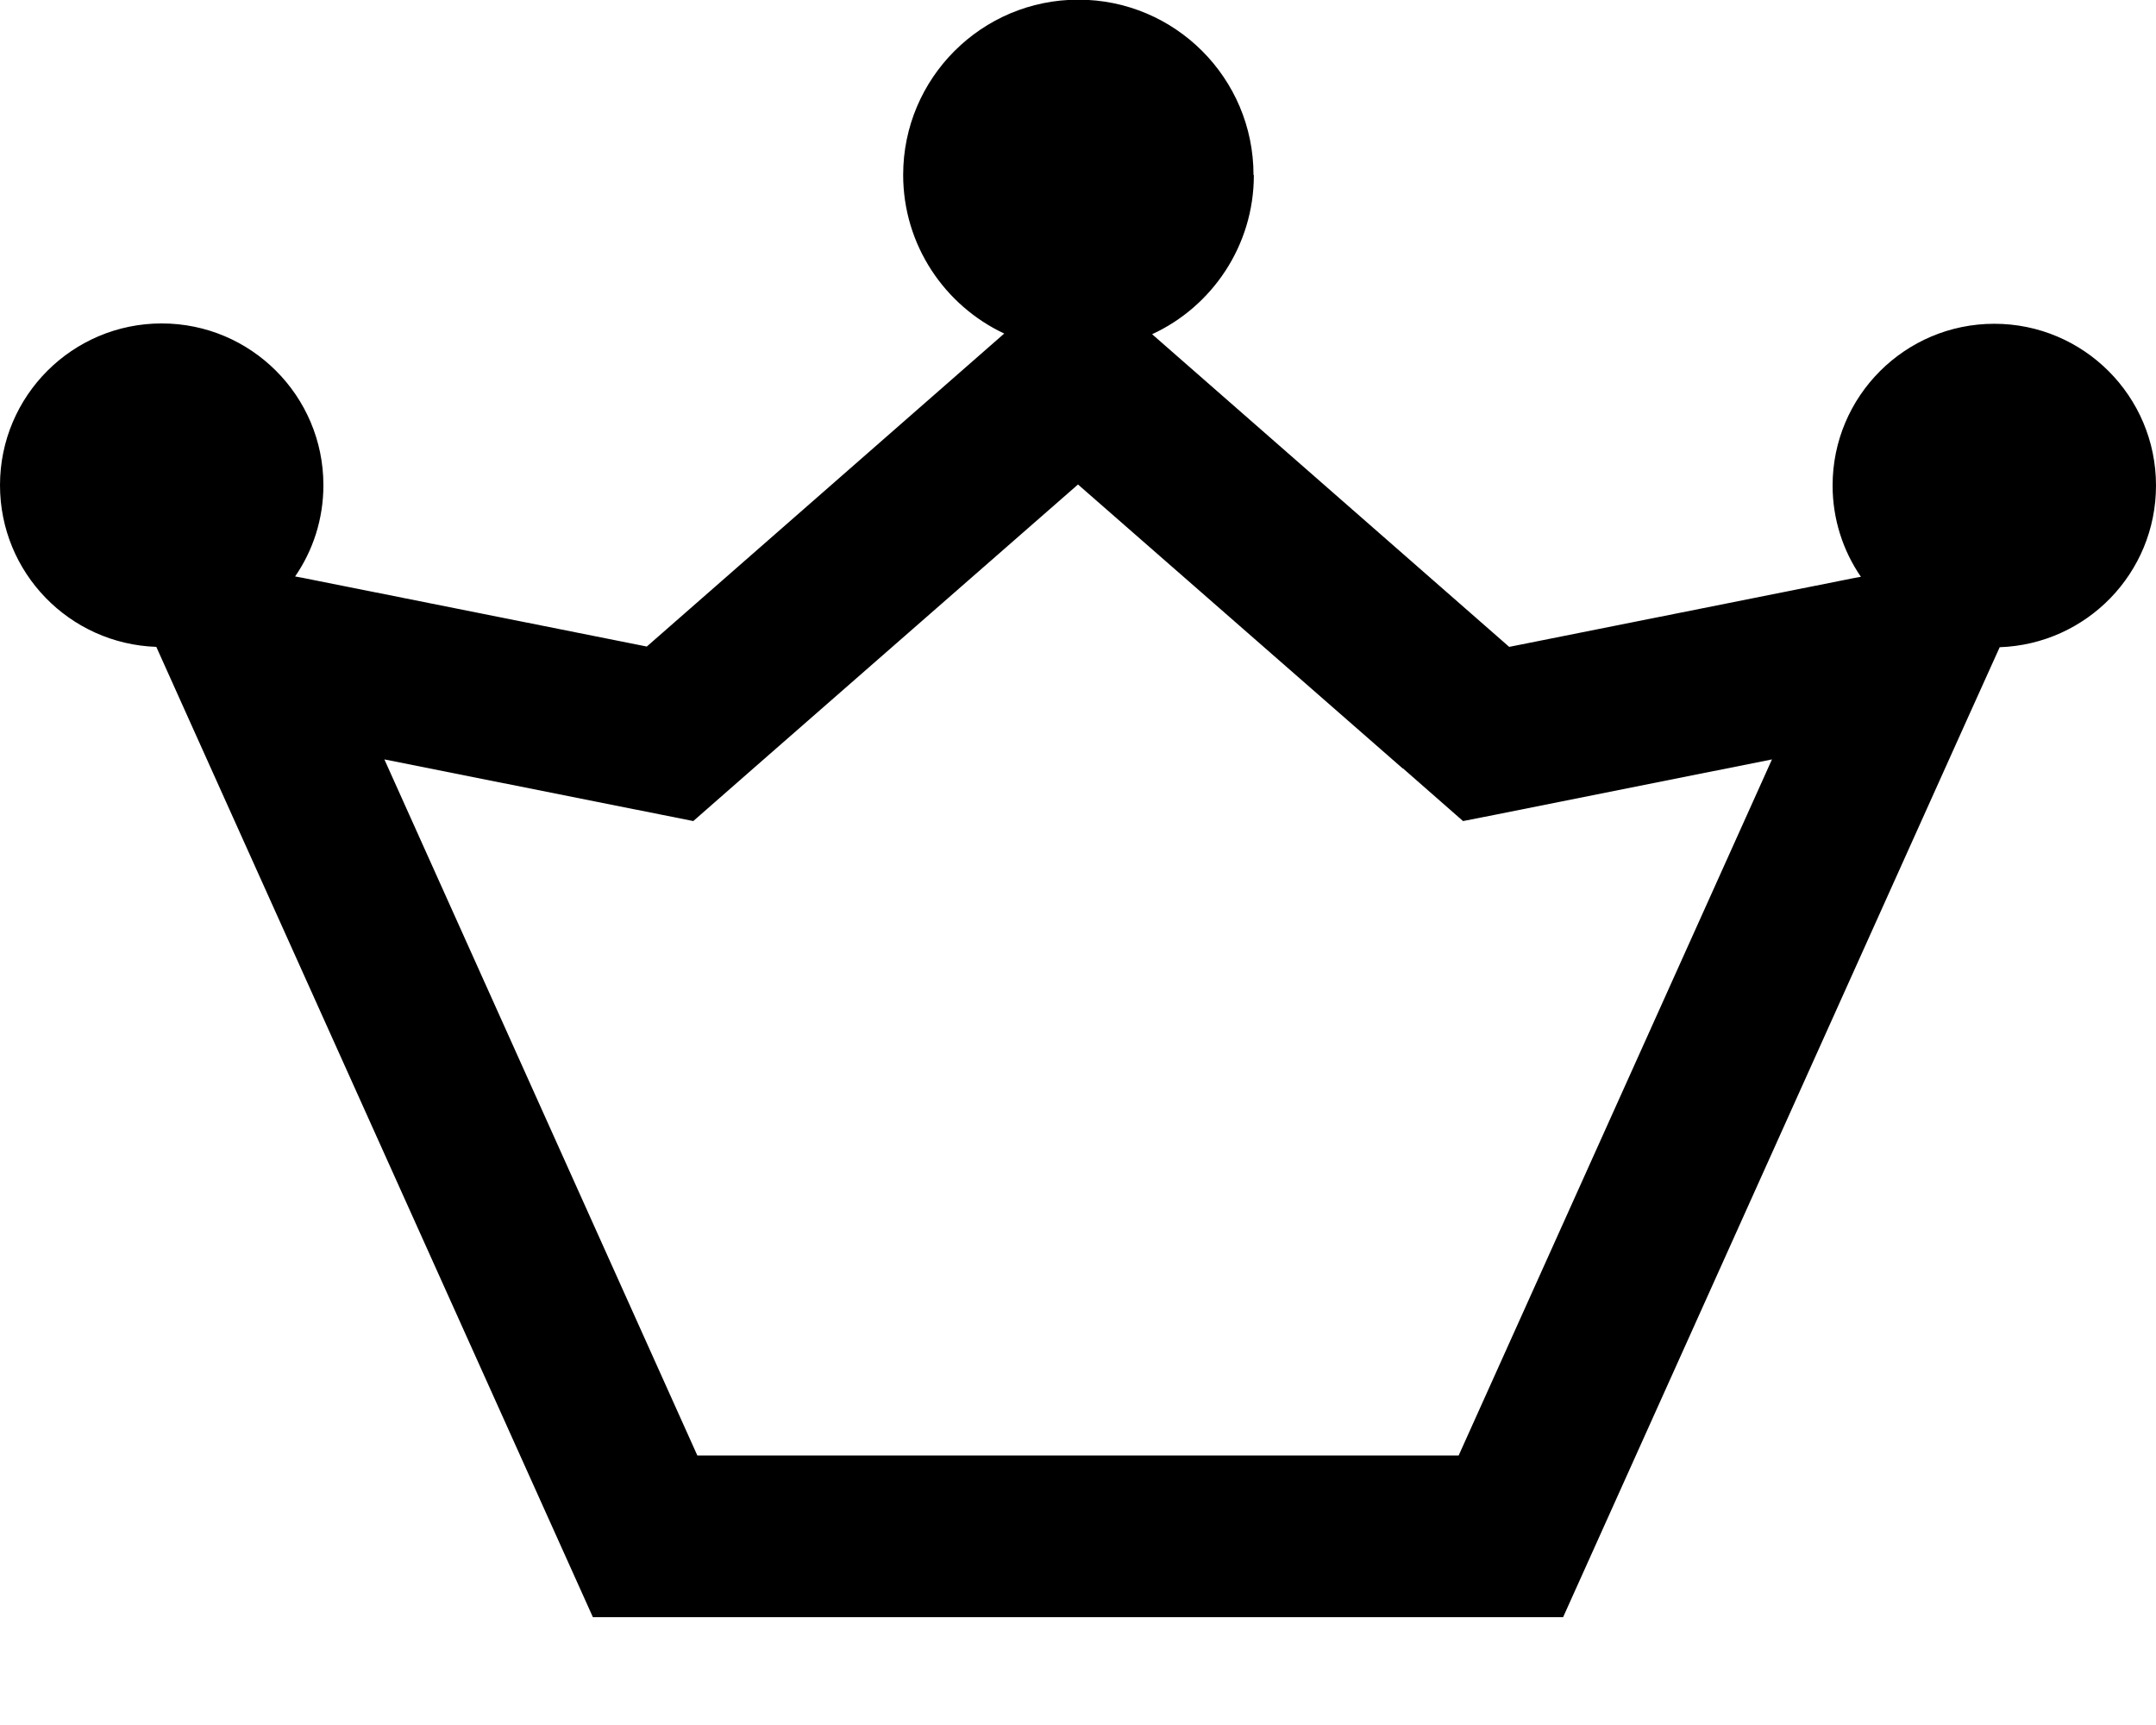 <svg fill="currentColor" xmlns="http://www.w3.org/2000/svg" viewBox="0 0 640 512"><!--! Font Awesome Pro 7.0.1 by @fontawesome - https://fontawesome.com License - https://fontawesome.com/license (Commercial License) Copyright 2025 Fonticons, Inc. --><path fill="currentColor" d="M372.2 52c0 20.9-12.4 39-30.2 47.2l106 92.8 102.2-20.4 2.2-.4c-5.3-7.7-8.4-17.1-8.4-27.1 0-26.5 21.5-48 48-48s48 21.5 48 48c0 26-20.6 47.1-46.4 48L583.8 213.8 464 480 176 480 56.2 213.8 46.4 192C20.6 191.1 0 170 0 144 0 117.5 21.5 96 48 96s48 21.5 48 48c0 10.1-3.1 19.4-8.4 27.1l2.2 .4 102.2 20.4 106.1-92.9c-17.7-8.3-30-26.3-30-47.1 0-28.7 23.3-52 52-52s52 23.3 52 52zm44.2 176.1l-96.4-84.3-96.4 84.3-17.8 15.6c-7.9-1.6-38.5-7.7-91.7-18.3L207 432 433 432 526 225.4c-53.2 10.6-83.8 16.8-91.7 18.3l-17.8-15.6z"/></svg>